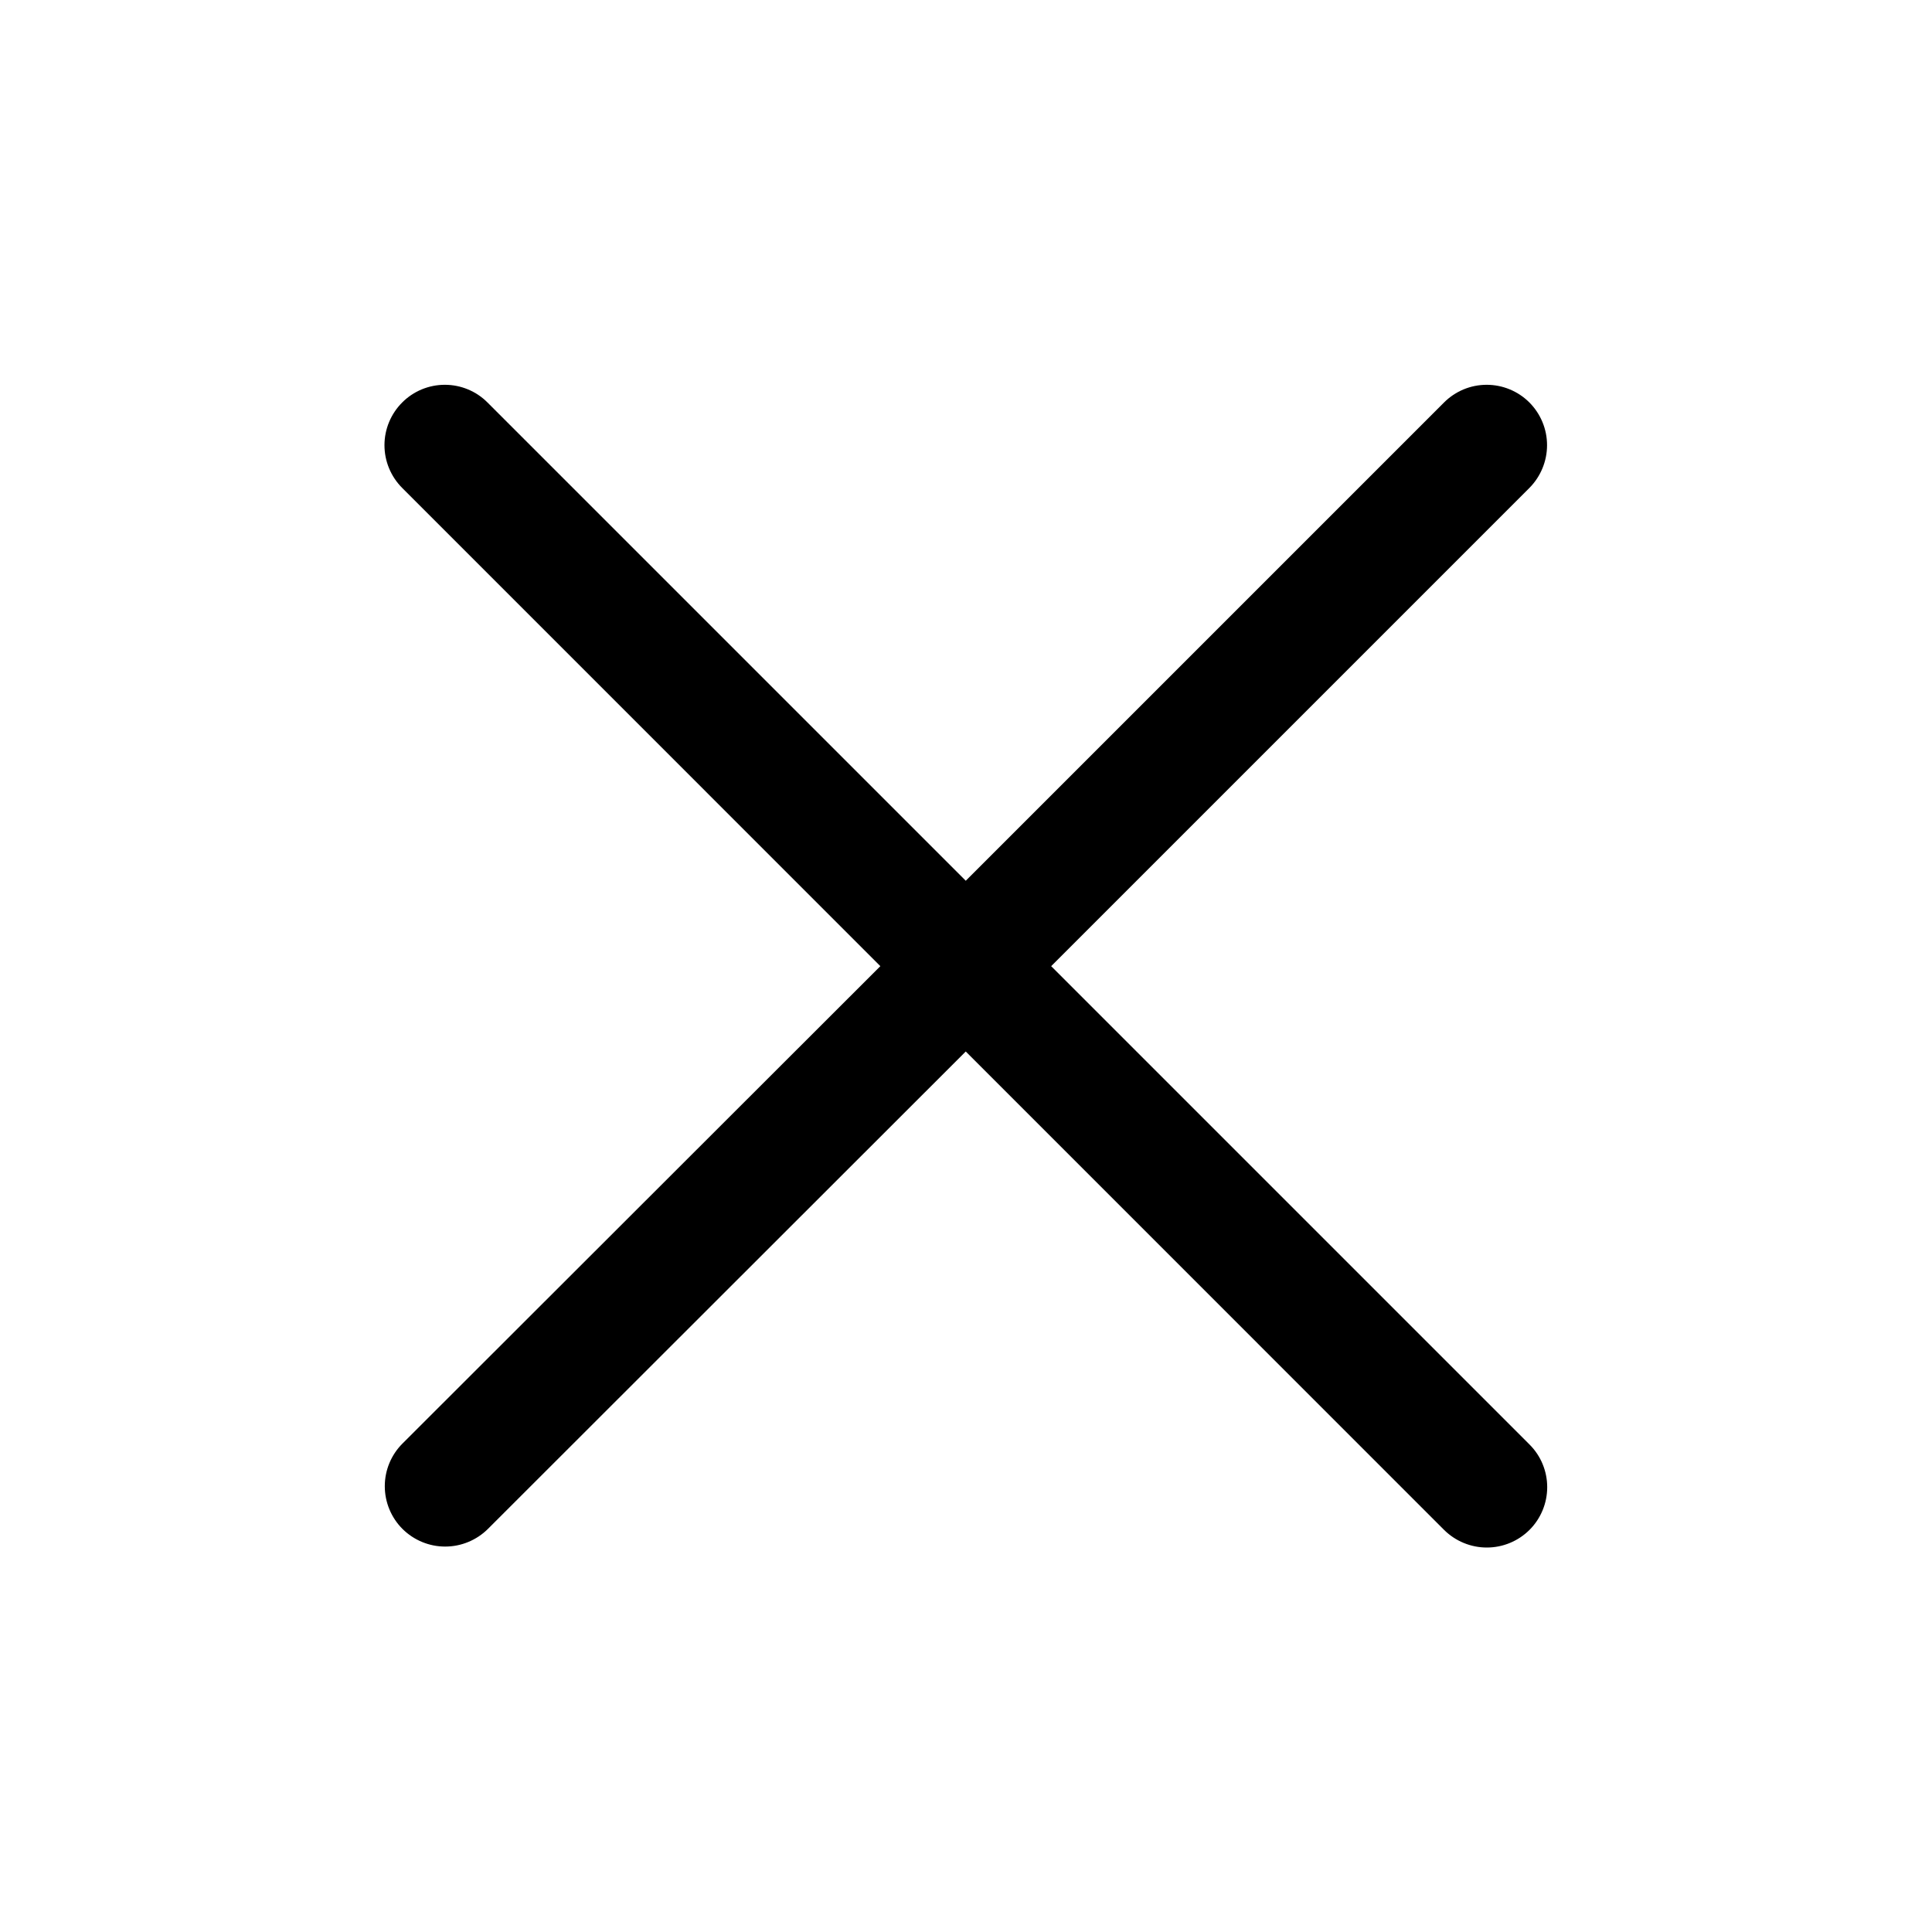 <svg width="24" height="24" viewBox="0 0 24 24" fill="none" xmlns="http://www.w3.org/2000/svg">
<g clip-path="url(#clip0_221_16857)">
<g clip-path="url(#clip1_221_16857)">
<path d="M6.056 5C5.916 4.859 5.725 4.78 5.526 4.78C5.327 4.78 5.136 4.859 4.996 5C4.855 5.141 4.776 5.332 4.776 5.53C4.776 5.729 4.855 5.92 4.996 6.061L10.936 12.002L5 17.932C4.859 18.073 4.78 18.263 4.78 18.462C4.78 18.661 4.859 18.852 5 18.993C5.141 19.133 5.331 19.212 5.53 19.212C5.729 19.212 5.92 19.133 6.061 18.993L11.997 13.062L17.939 19.005C18.08 19.145 18.271 19.224 18.47 19.224C18.669 19.224 18.859 19.145 19 19.005C19.141 18.864 19.22 18.673 19.22 18.474C19.22 18.275 19.141 18.084 19 17.944L13.058 12.002L18.999 6.061C19.139 5.92 19.218 5.729 19.218 5.53C19.218 5.331 19.139 5.141 18.999 5C18.858 4.859 18.667 4.78 18.468 4.78C18.269 4.78 18.079 4.859 17.938 5L11.997 10.941L6.056 5Z" fill="black"/>
</g>
</g>
<defs>
<clipPath id="clip0_221_16857">
<rect width="24" height="24" fill="white"/>
</clipPath>
<clipPath id="clip1_221_16857">
<rect width="24" height="24" fill="white"/>
</clipPath>
</defs>
</svg>
